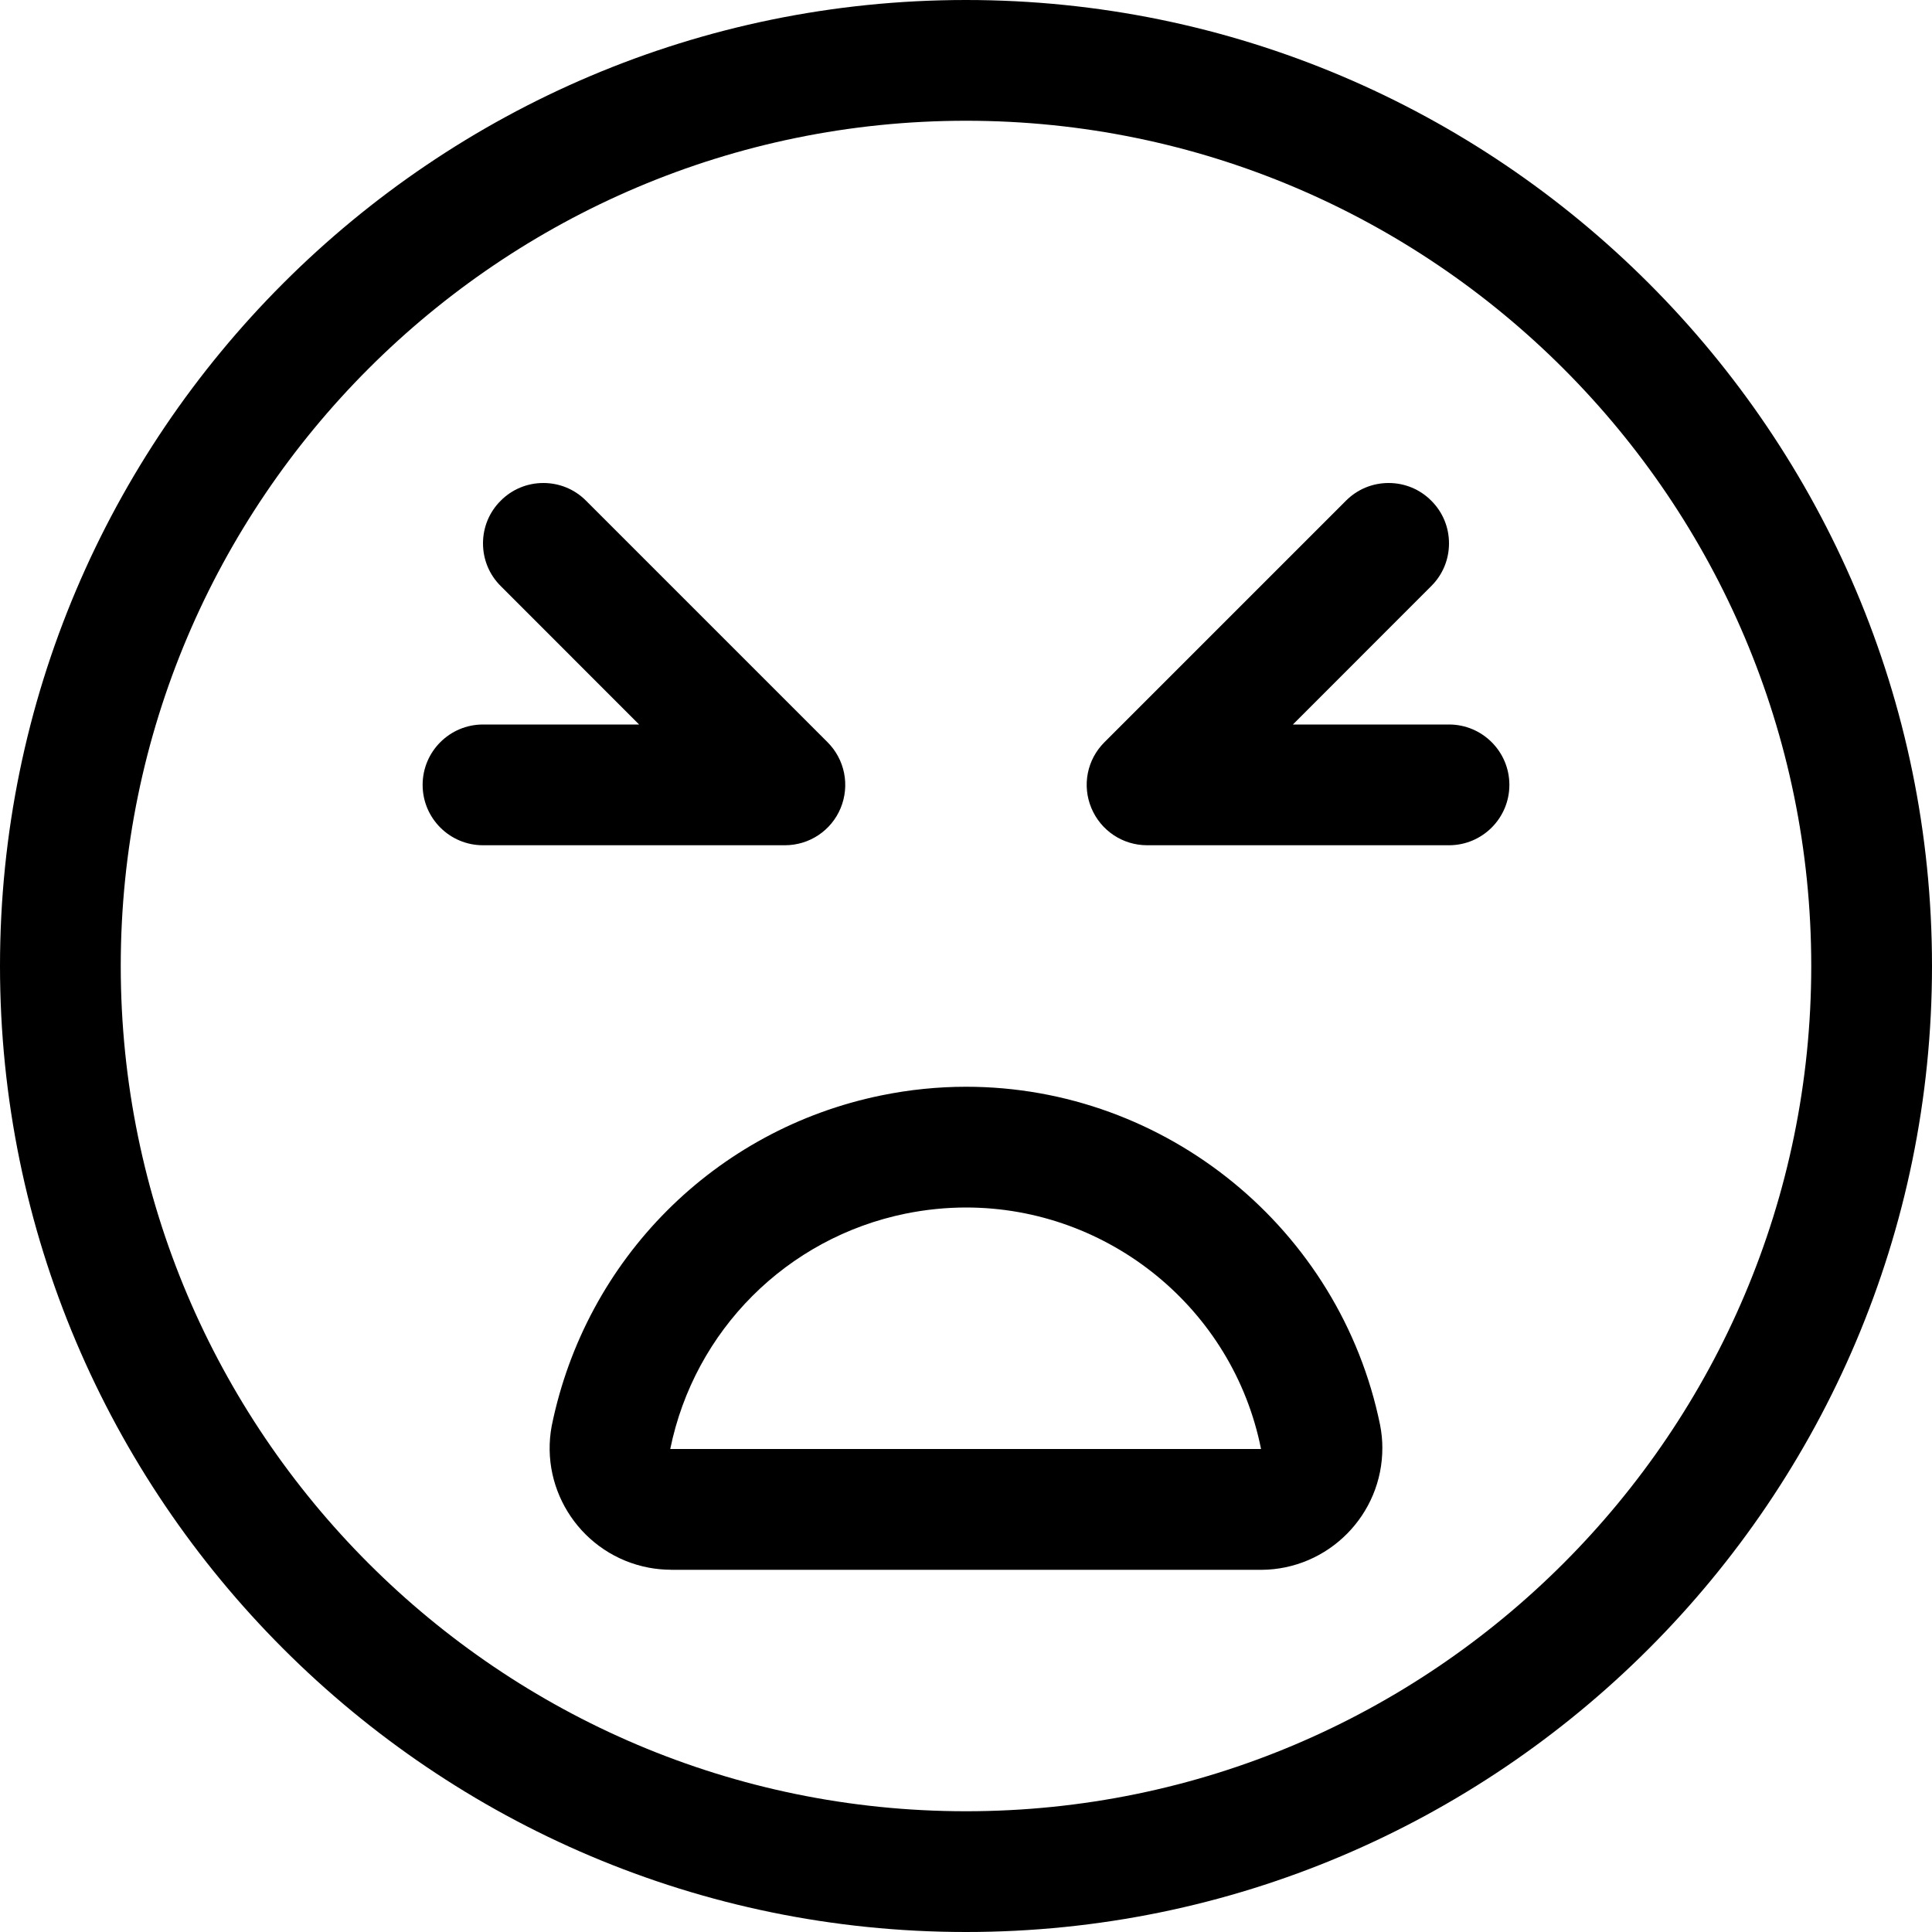 <?xml version="1.0" encoding="utf-8"?>
<!-- Generator: Adobe Illustrator 22.1.0, SVG Export Plug-In . SVG Version: 6.00 Build 0)  -->
<svg version="1.1" id="Layer_1" xmlns="http://www.w3.org/2000/svg" xmlns:xlink="http://www.w3.org/1999/xlink" x="0px" y="0px"
	 viewBox="0 0 24 24" style="enable-background:new 0 0 24 24;" xml:space="preserve">
<title>smiley-bad</title>
<g>
	<path d="M12,24C5.383,24,0,18.617,0,12C0,5.383,5.383,0,12,0c6.617,0,12,5.383,12,12C24,18.617,18.617,24,12,24z M12,1.5
		C6.21,1.5,1.5,6.21,1.5,12c0,5.79,4.71,10.5,10.5,10.5c5.79,0,10.5-4.71,10.5-10.5C22.5,6.21,17.79,1.5,12,1.5z"/>
	<path d="M8.335,19.5c-0.091,0-0.184-0.009-0.276-0.026C7.24,19.319,6.7,18.528,6.854,17.711c0.423-2.074,2.031-3.683,4.096-4.104
		c0.347-0.071,0.701-0.107,1.052-0.107c2.483,0,4.645,1.767,5.142,4.201c0.019,0.099,0.028,0.19,0.028,0.282
		c0.003,0.834-0.672,1.514-1.504,1.518c0,0-0.001,0-0.001,0H8.335z M12.001,15c-0.251,0-0.504,0.026-0.751,0.076
		C9.775,15.377,8.627,16.525,8.326,18h7.339C15.319,16.26,13.774,15,12.001,15z"/>
	<path d="M6,10.5c-0.414,0-0.75-0.336-0.75-0.75S5.586,9,6,9h1.939L6.22,7.28C6.078,7.139,6,6.95,6,6.75s0.078-0.389,0.22-0.53
		C6.361,6.078,6.55,6,6.75,6s0.389,0.078,0.53,0.22l3,3c0.215,0.215,0.279,0.536,0.163,0.818C10.327,10.318,10.055,10.5,9.75,10.5H6
		z"/>
	<path d="M14.25,10.5c-0.304,0-0.576-0.182-0.693-0.463C13.44,9.756,13.504,9.435,13.72,9.22l3-3C16.861,6.078,17.05,6,17.25,6
		s0.389,0.078,0.53,0.22C17.922,6.361,18,6.55,18,6.75s-0.078,0.389-0.22,0.53L16.061,9H18c0.414,0,0.75,0.336,0.75,0.75
		S18.414,10.5,18,10.5H14.25z"/>
</g>
</svg>
